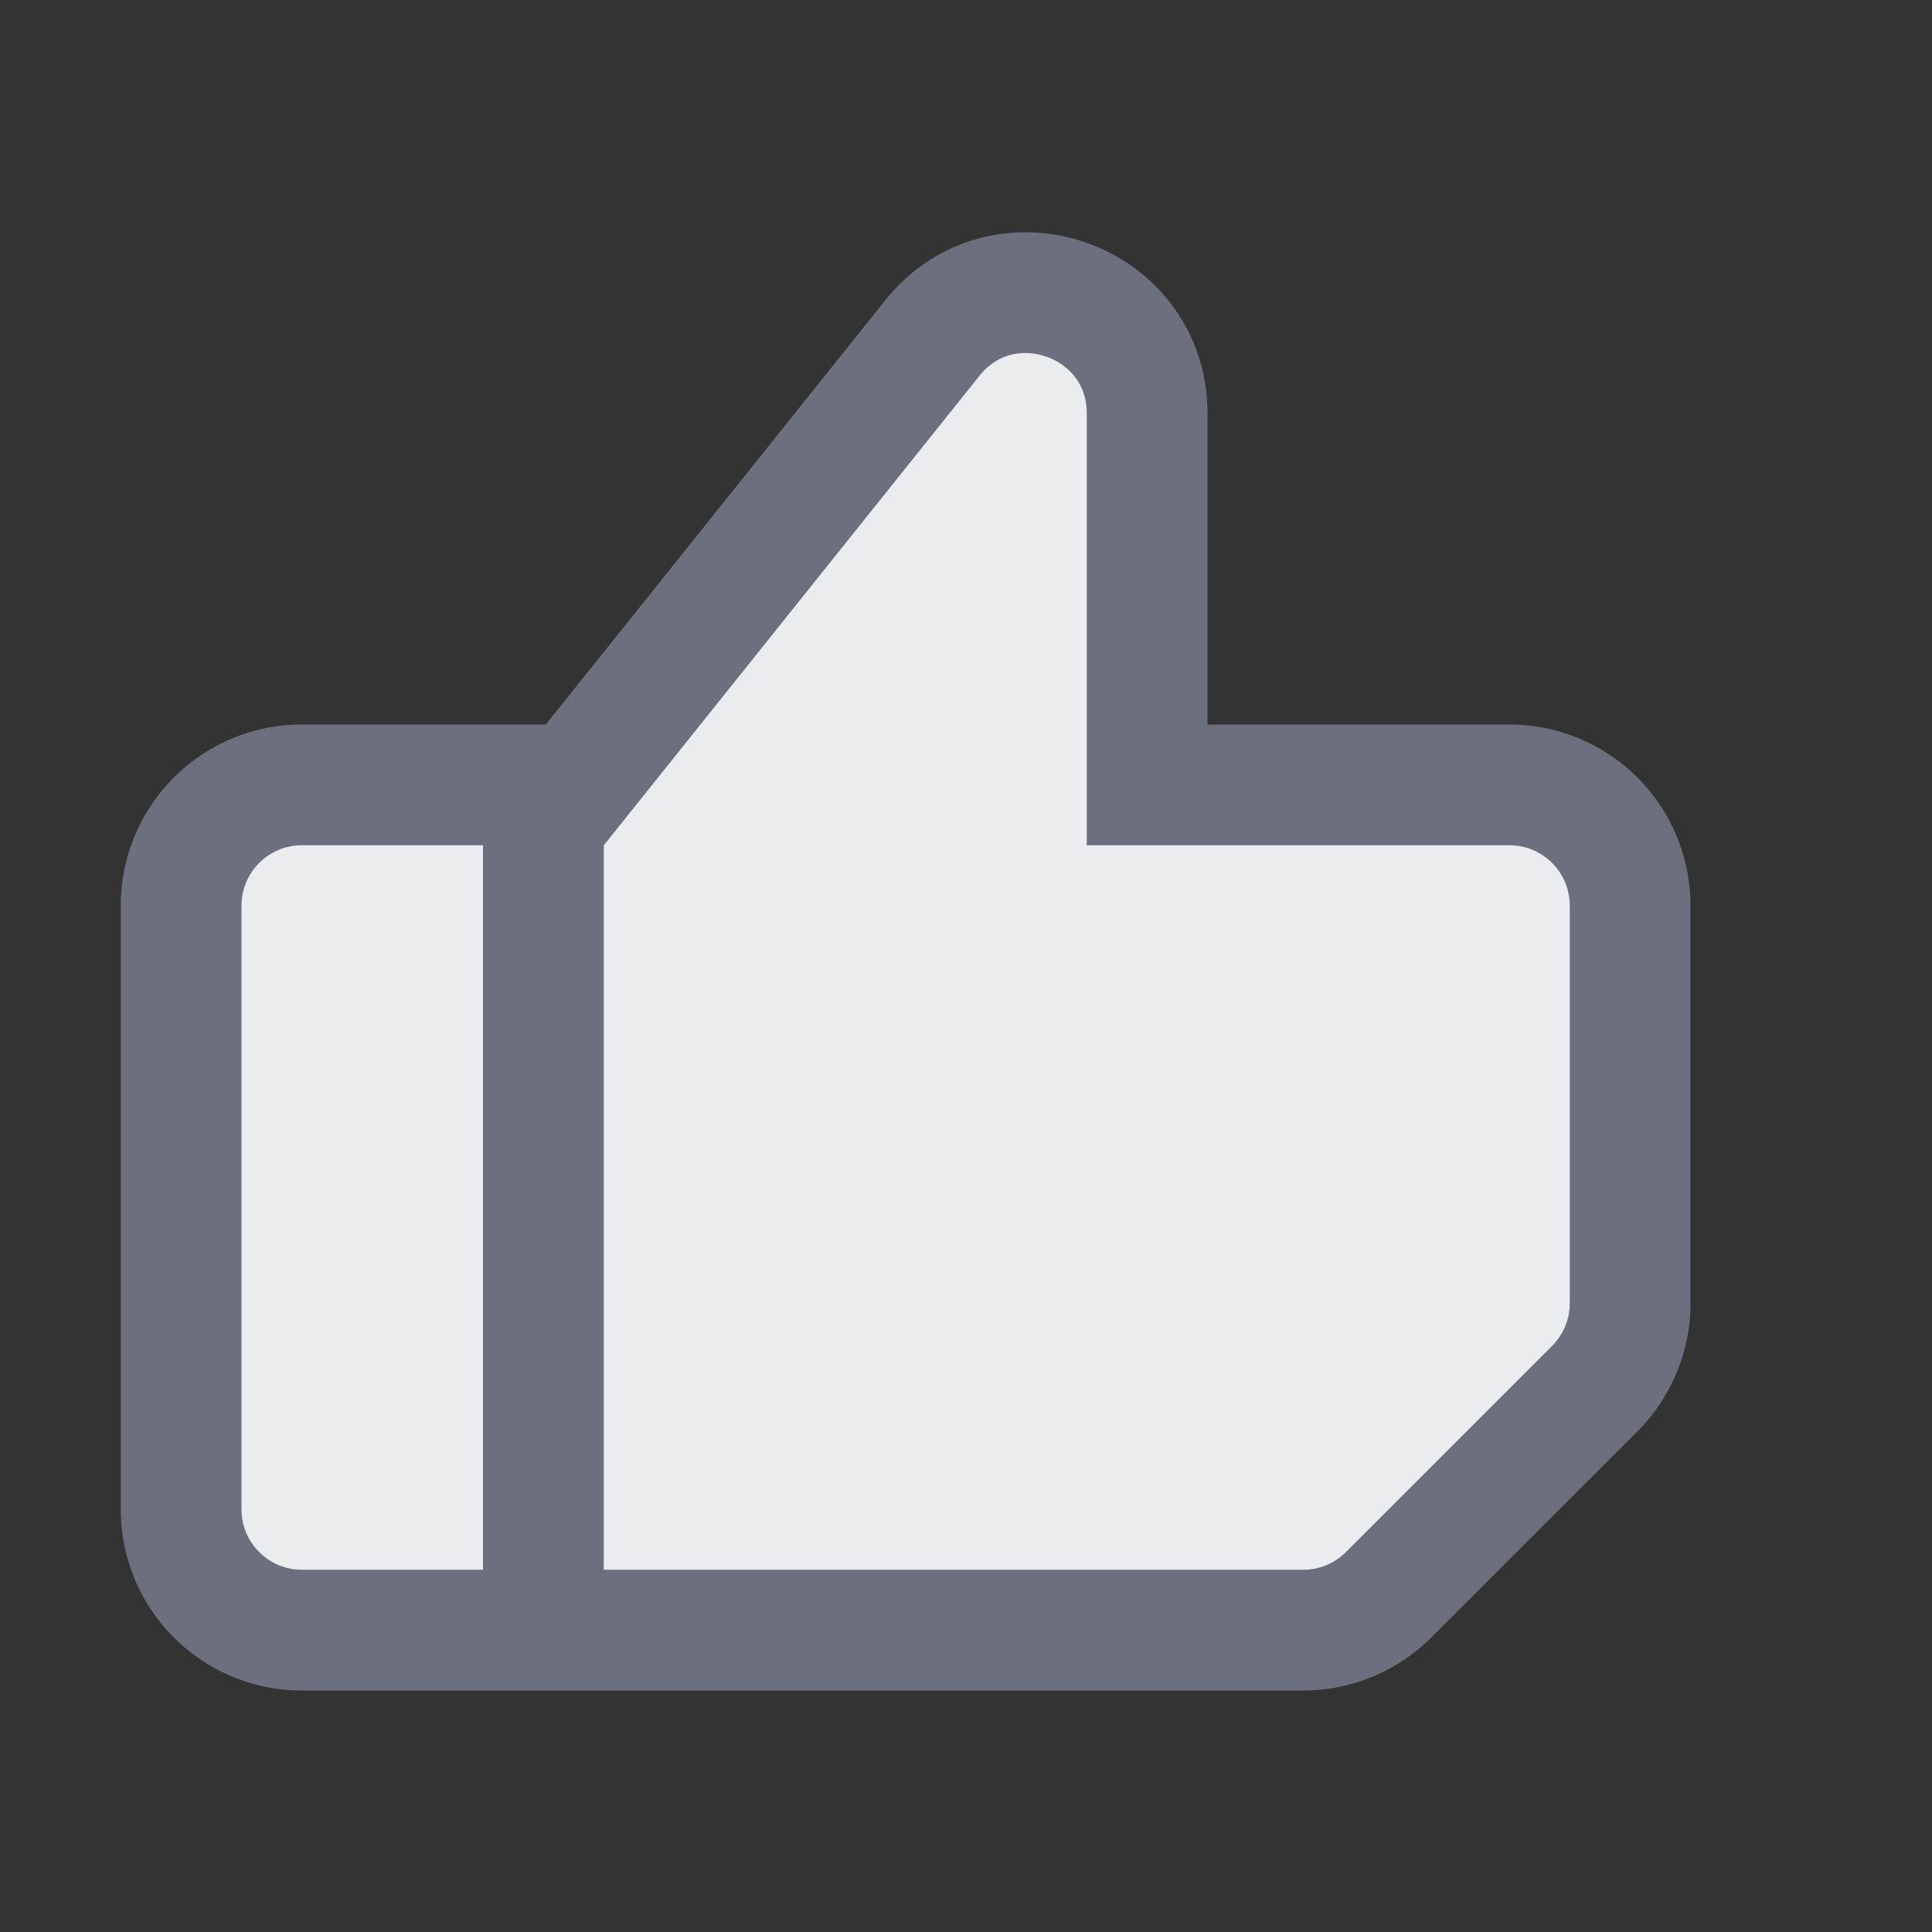 <!--
  - Copyright (C) 2025 The Android Open Source Project
  -
  - Licensed under the Apache License, Version 2.0 (the "License");
  - you may not use this file except in compliance with the License.
  - You may obtain a copy of the License at
  -
  -      http://www.apache.org/licenses/LICENSE-2.0
  -
  - Unless required by applicable law or agreed to in writing, software
  - distributed under the License is distributed on an "AS IS" BASIS,
  - WITHOUT WARRANTIES OR CONDITIONS OF ANY KIND, either express or implied.
  - See the License for the specific language governing permissions and
  - limitations under the License.
  -->
<svg width="16" height="16" viewBox="0 0 16 16" fill="none" xmlns="http://www.w3.org/2000/svg"><rect x="0" y="0" width="16" height="16" fill="#333333" stroke="none"/><path d="M12.5 6.5h-3V3.425c0-.945-1.19-1.362-1.78-.624L4.61 6.688l-.11.137V13.5h6.293a1 1 0 00.707-.293l1.707-1.707a1 1 0 00.293-.707V7.5a1 1 0 00-1-1zM4.5 7v-.5h-2a1 1 0 00-1 1v5a1 1 0 001 1h2V7z" fill="#EBECF0" stroke="#6C707E"/></svg>